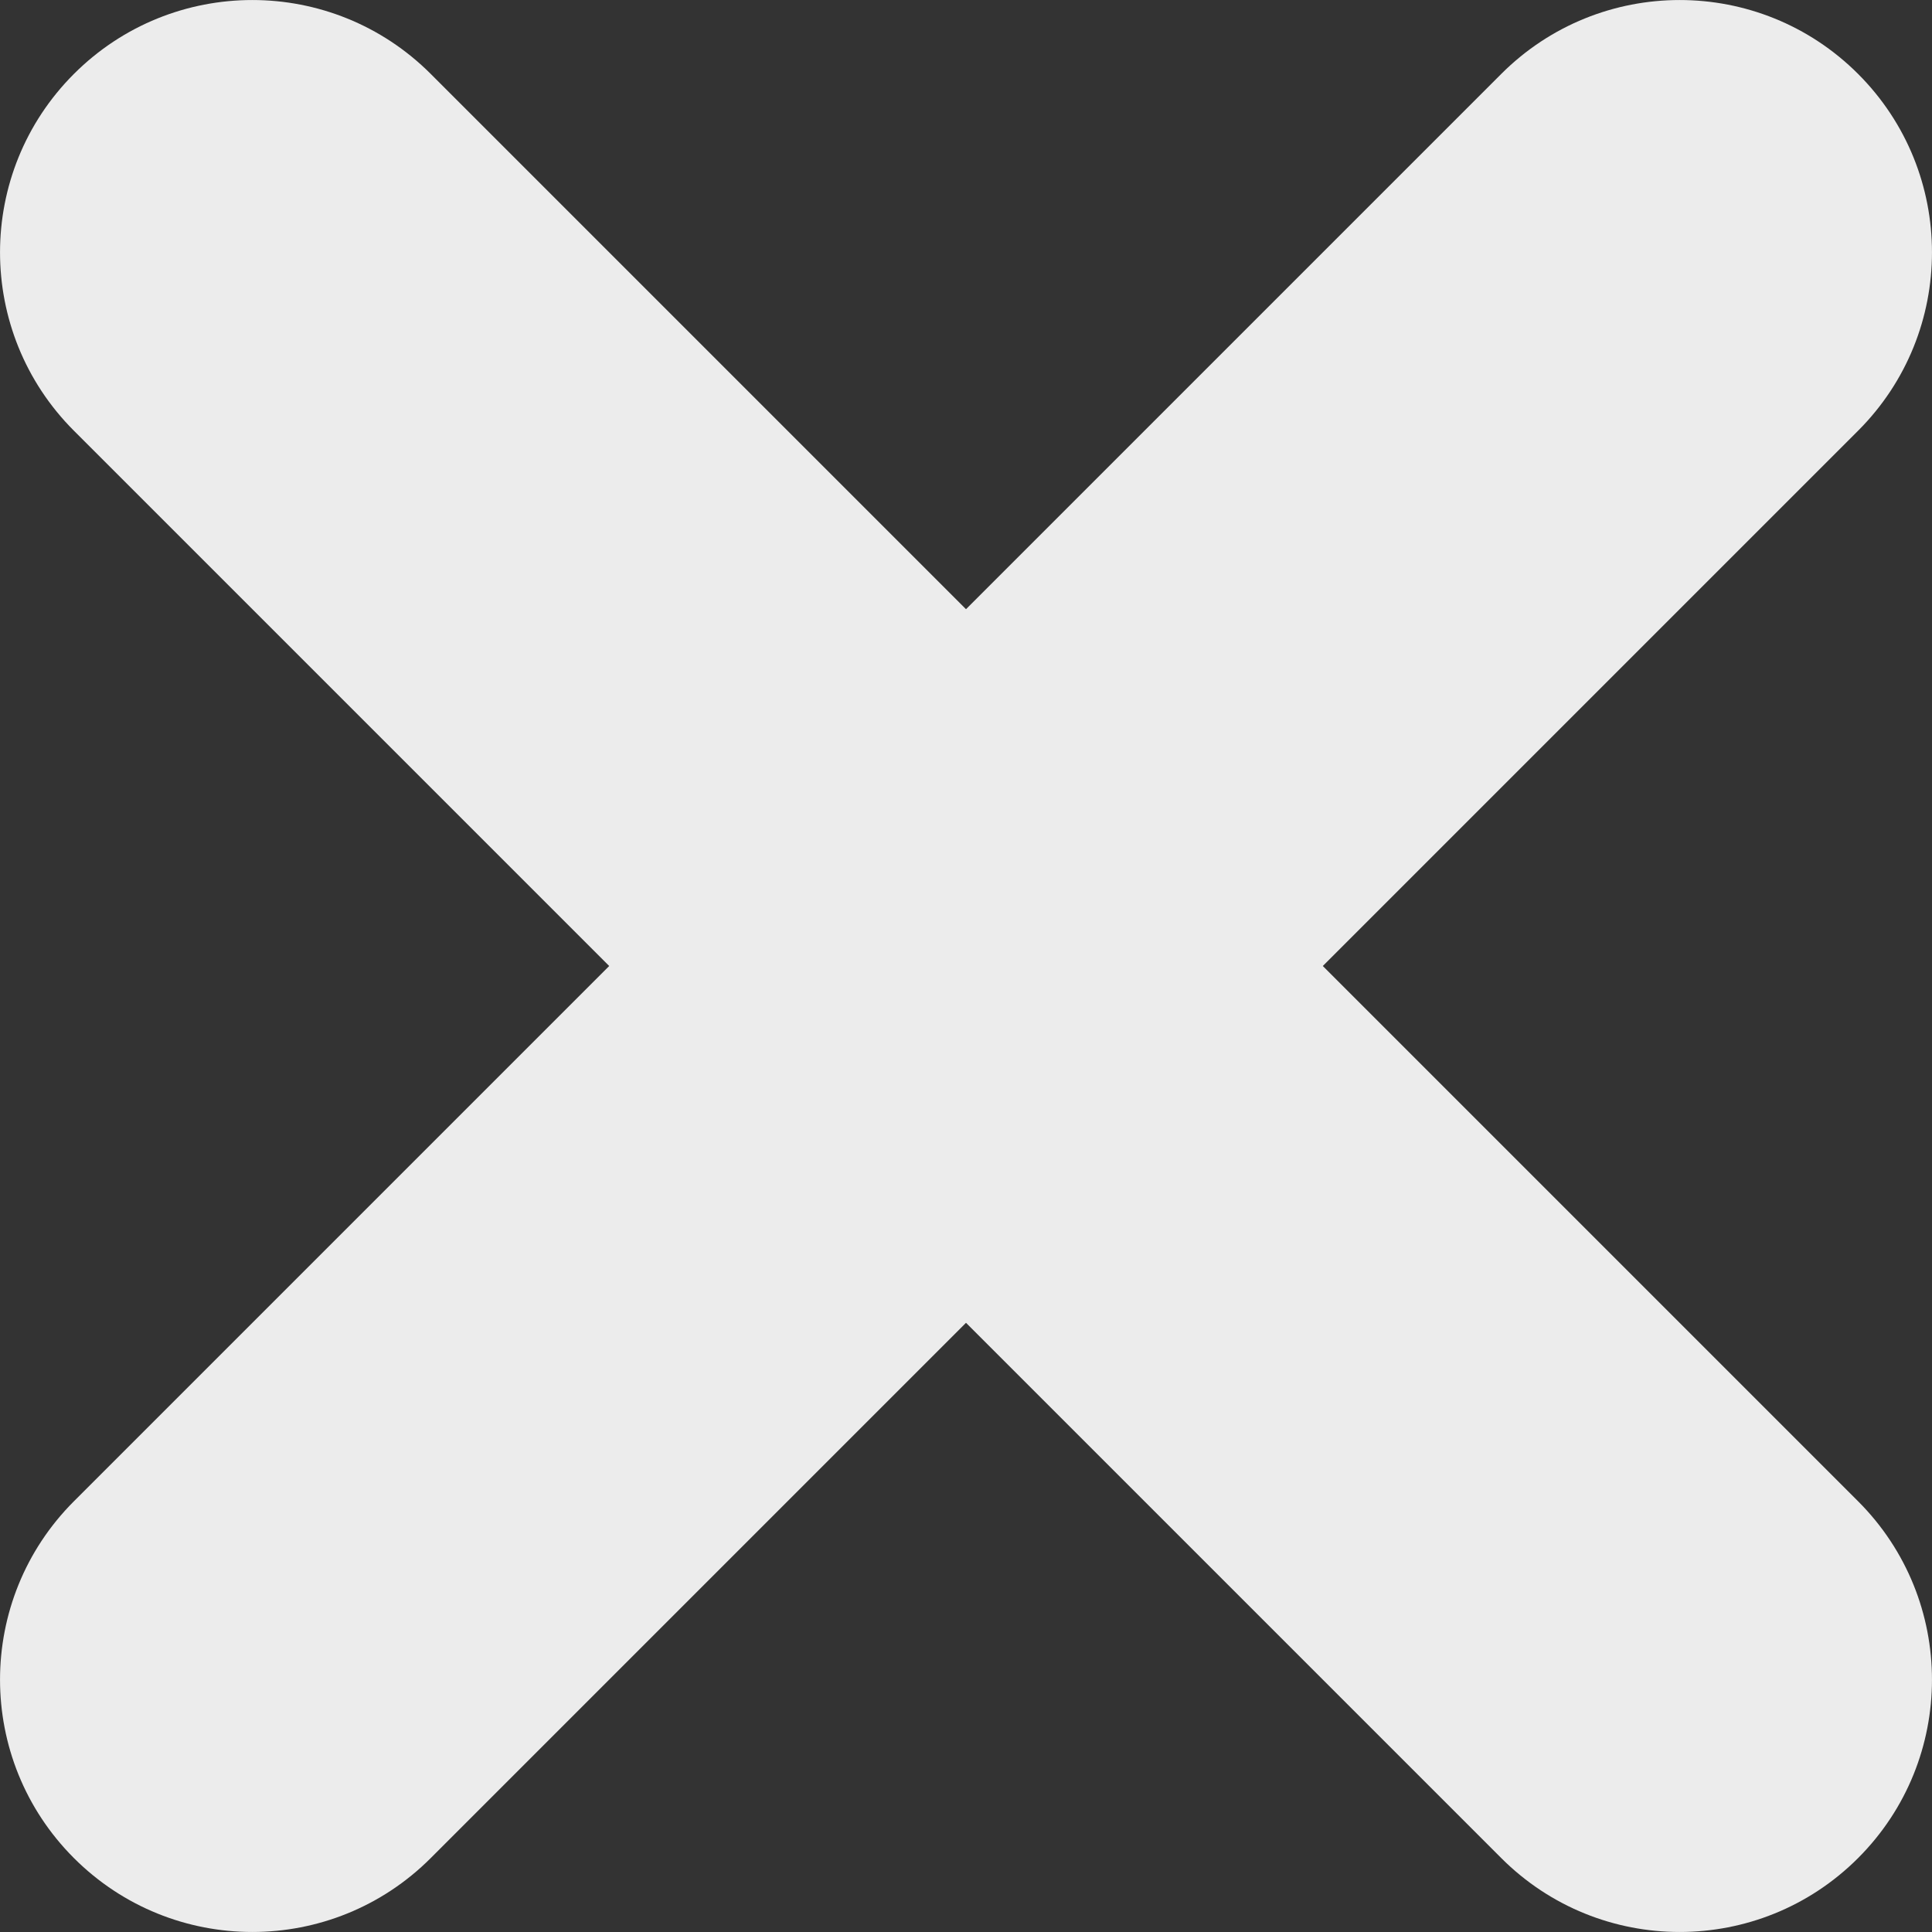 <svg width="19" height="19" viewBox="0 0 19 19" fill="none" xmlns="http://www.w3.org/2000/svg">
<rect x="0" y="0" width="19" height="19" fill="#333333" stroke="none"/>
<path fill-rule="evenodd" clip-rule="evenodd" d="M0.727 0.727C-0.242 1.696 -0.242 3.267 0.727 4.236L5.991 9.5L0.727 14.764C-0.242 15.733 -0.242 17.304 0.727 18.273C1.696 19.242 3.267 19.242 4.236 18.273L9.5 13.009L14.764 18.273C15.733 19.242 17.304 19.242 18.273 18.273C19.242 17.304 19.242 15.733 18.273 14.764L13.009 9.5L18.273 4.236C19.242 3.267 19.242 1.696 18.273 0.727C17.304 -0.242 15.733 -0.242 14.764 0.727L9.5 5.991L4.236 0.727C3.267 -0.242 1.696 -0.242 0.727 0.727Z" fill="#ECECEC"/>
</svg>
